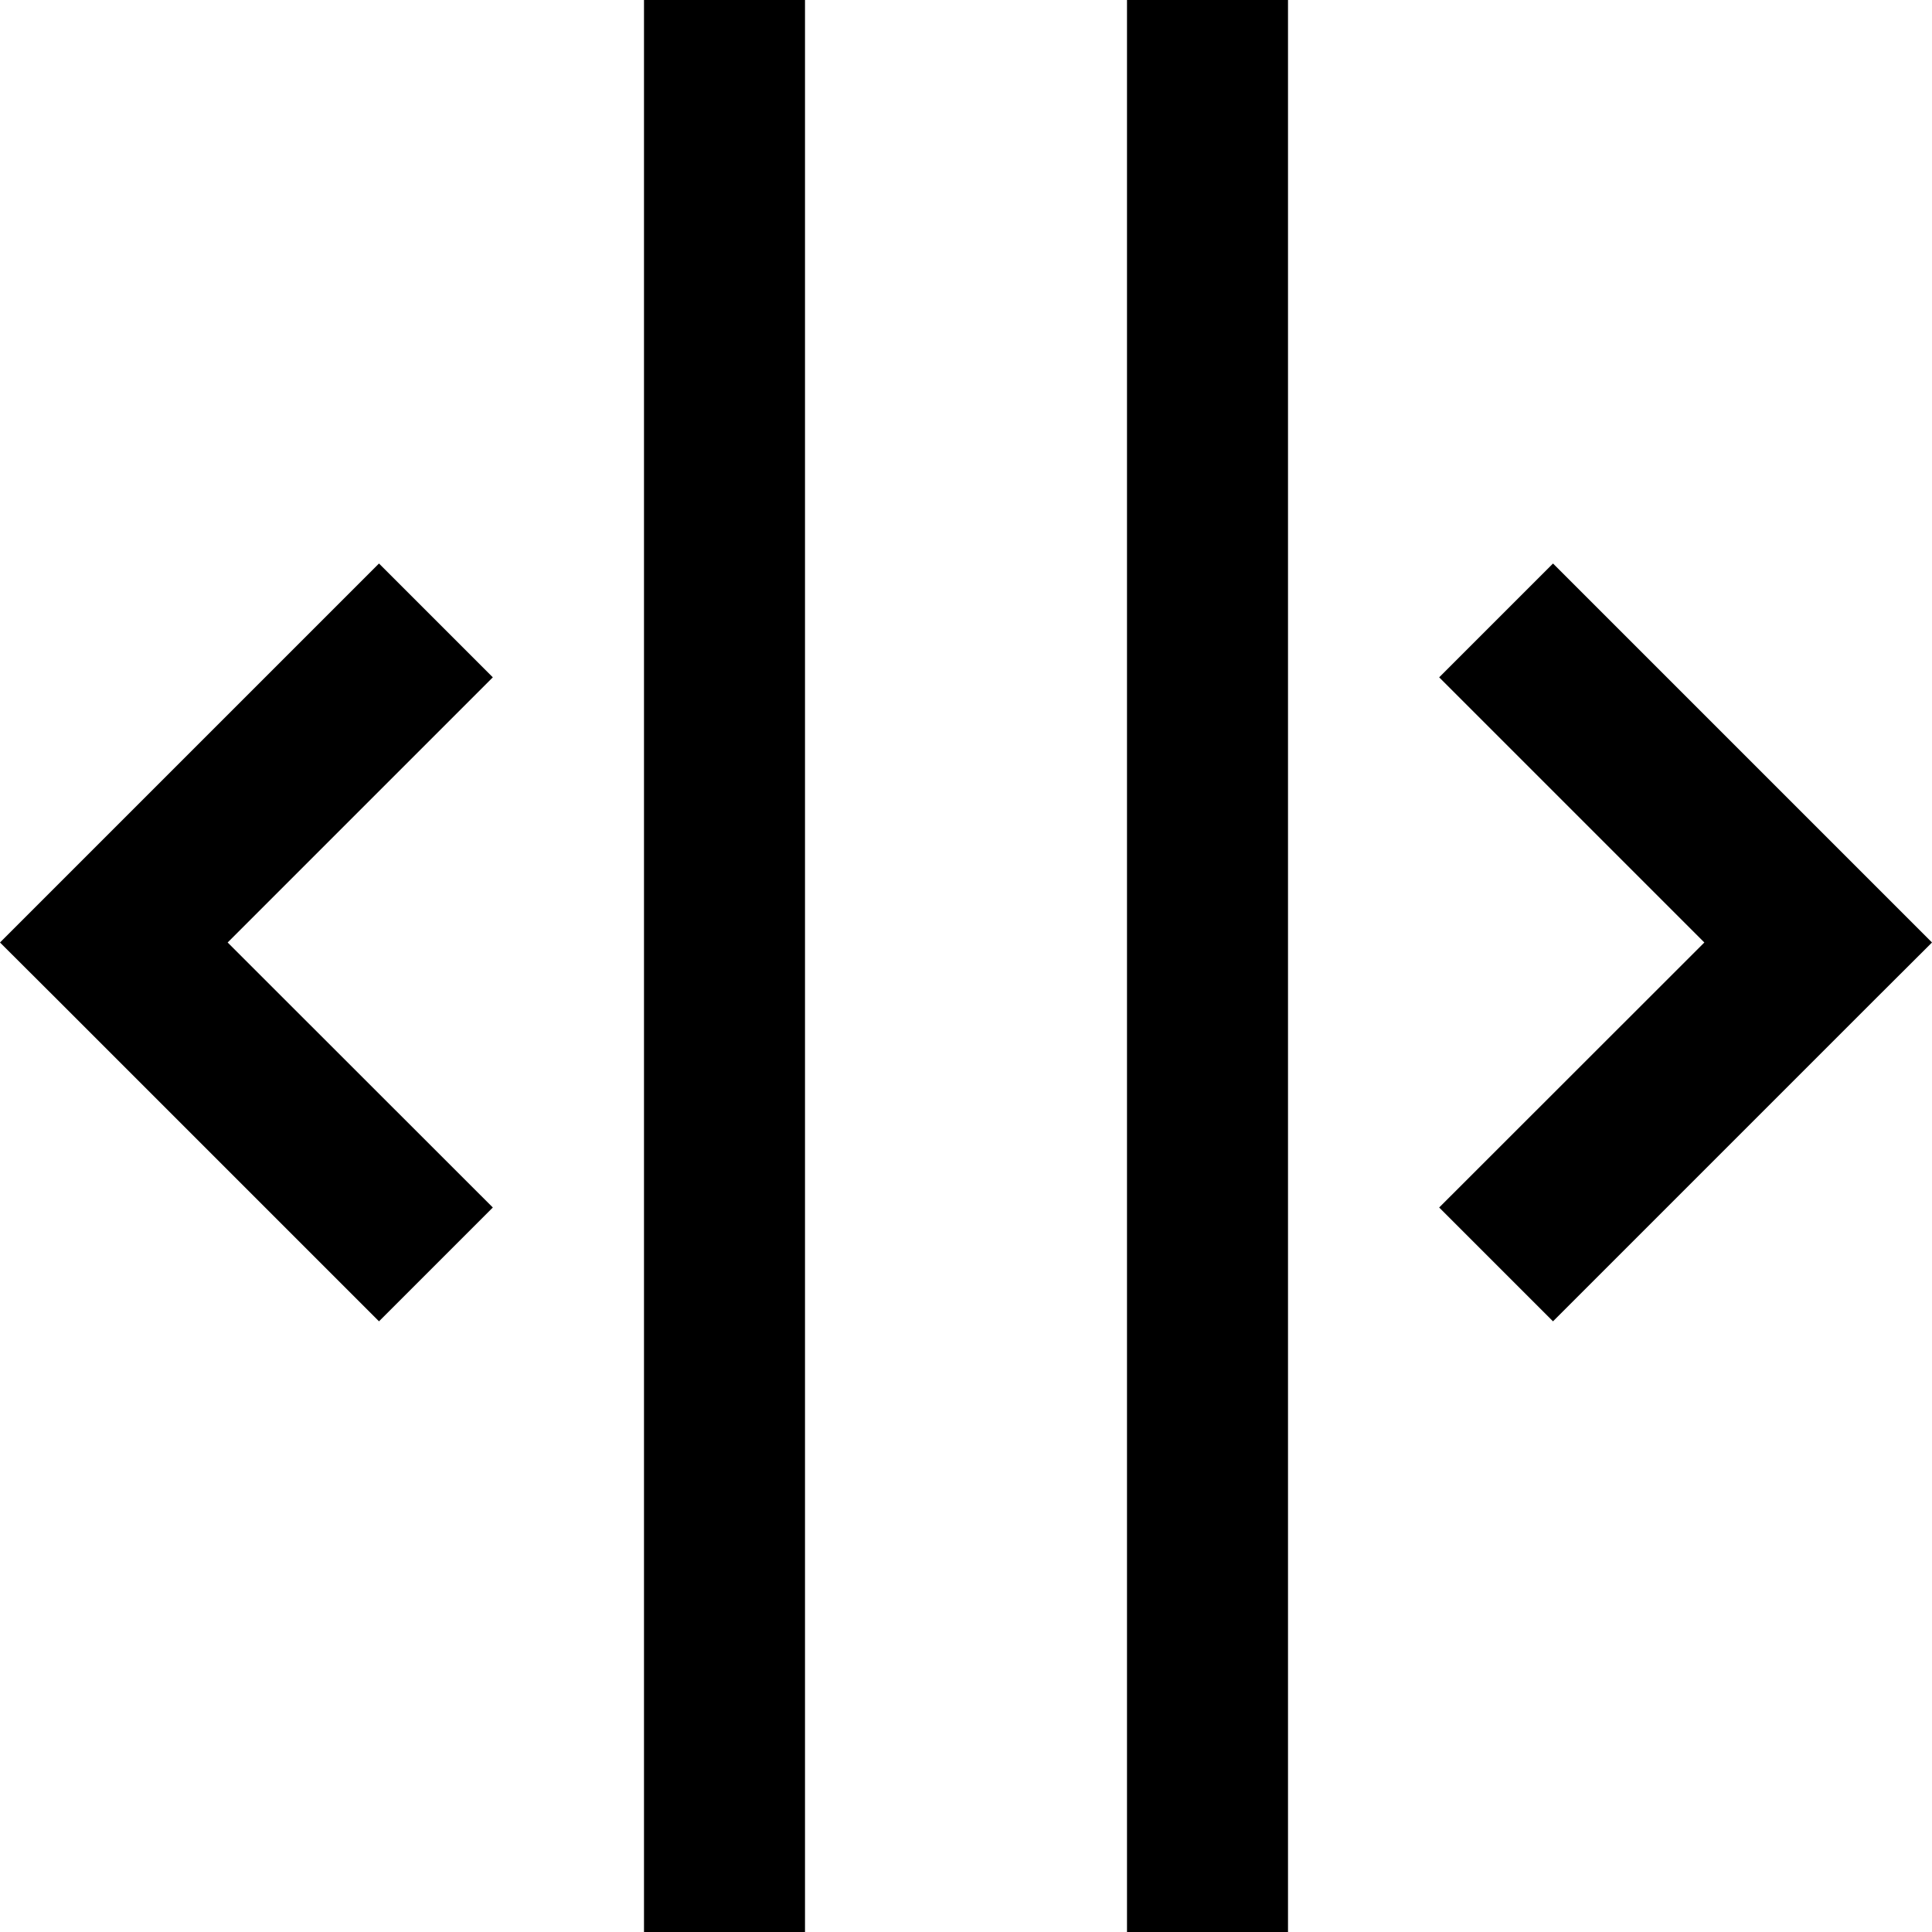 <svg width="12" height="12" viewBox="0 0 12 12" fill="none" xmlns="http://www.w3.org/2000/svg">
<path d="M5 12L5 0L4 0L4 12H5Z" fill="black"/>
<path d="M7 4.37114e-07L7 12L8 12L8 4.37114e-07L7 4.37114e-07Z" fill="black"/>
<path d="M0.354 6.207L2.354 8.207L3.061 7.5L1.414 5.854L3.061 4.207L2.354 3.5L0.354 5.5L5.11734e-07 5.854L0.354 6.207Z" fill="black"/>
<path d="M11.646 6.207L9.646 8.207L8.939 7.5L10.586 5.854L8.939 4.207L9.646 3.5L11.646 5.5L12 5.854L11.646 6.207Z" fill="black"/>
</svg>
